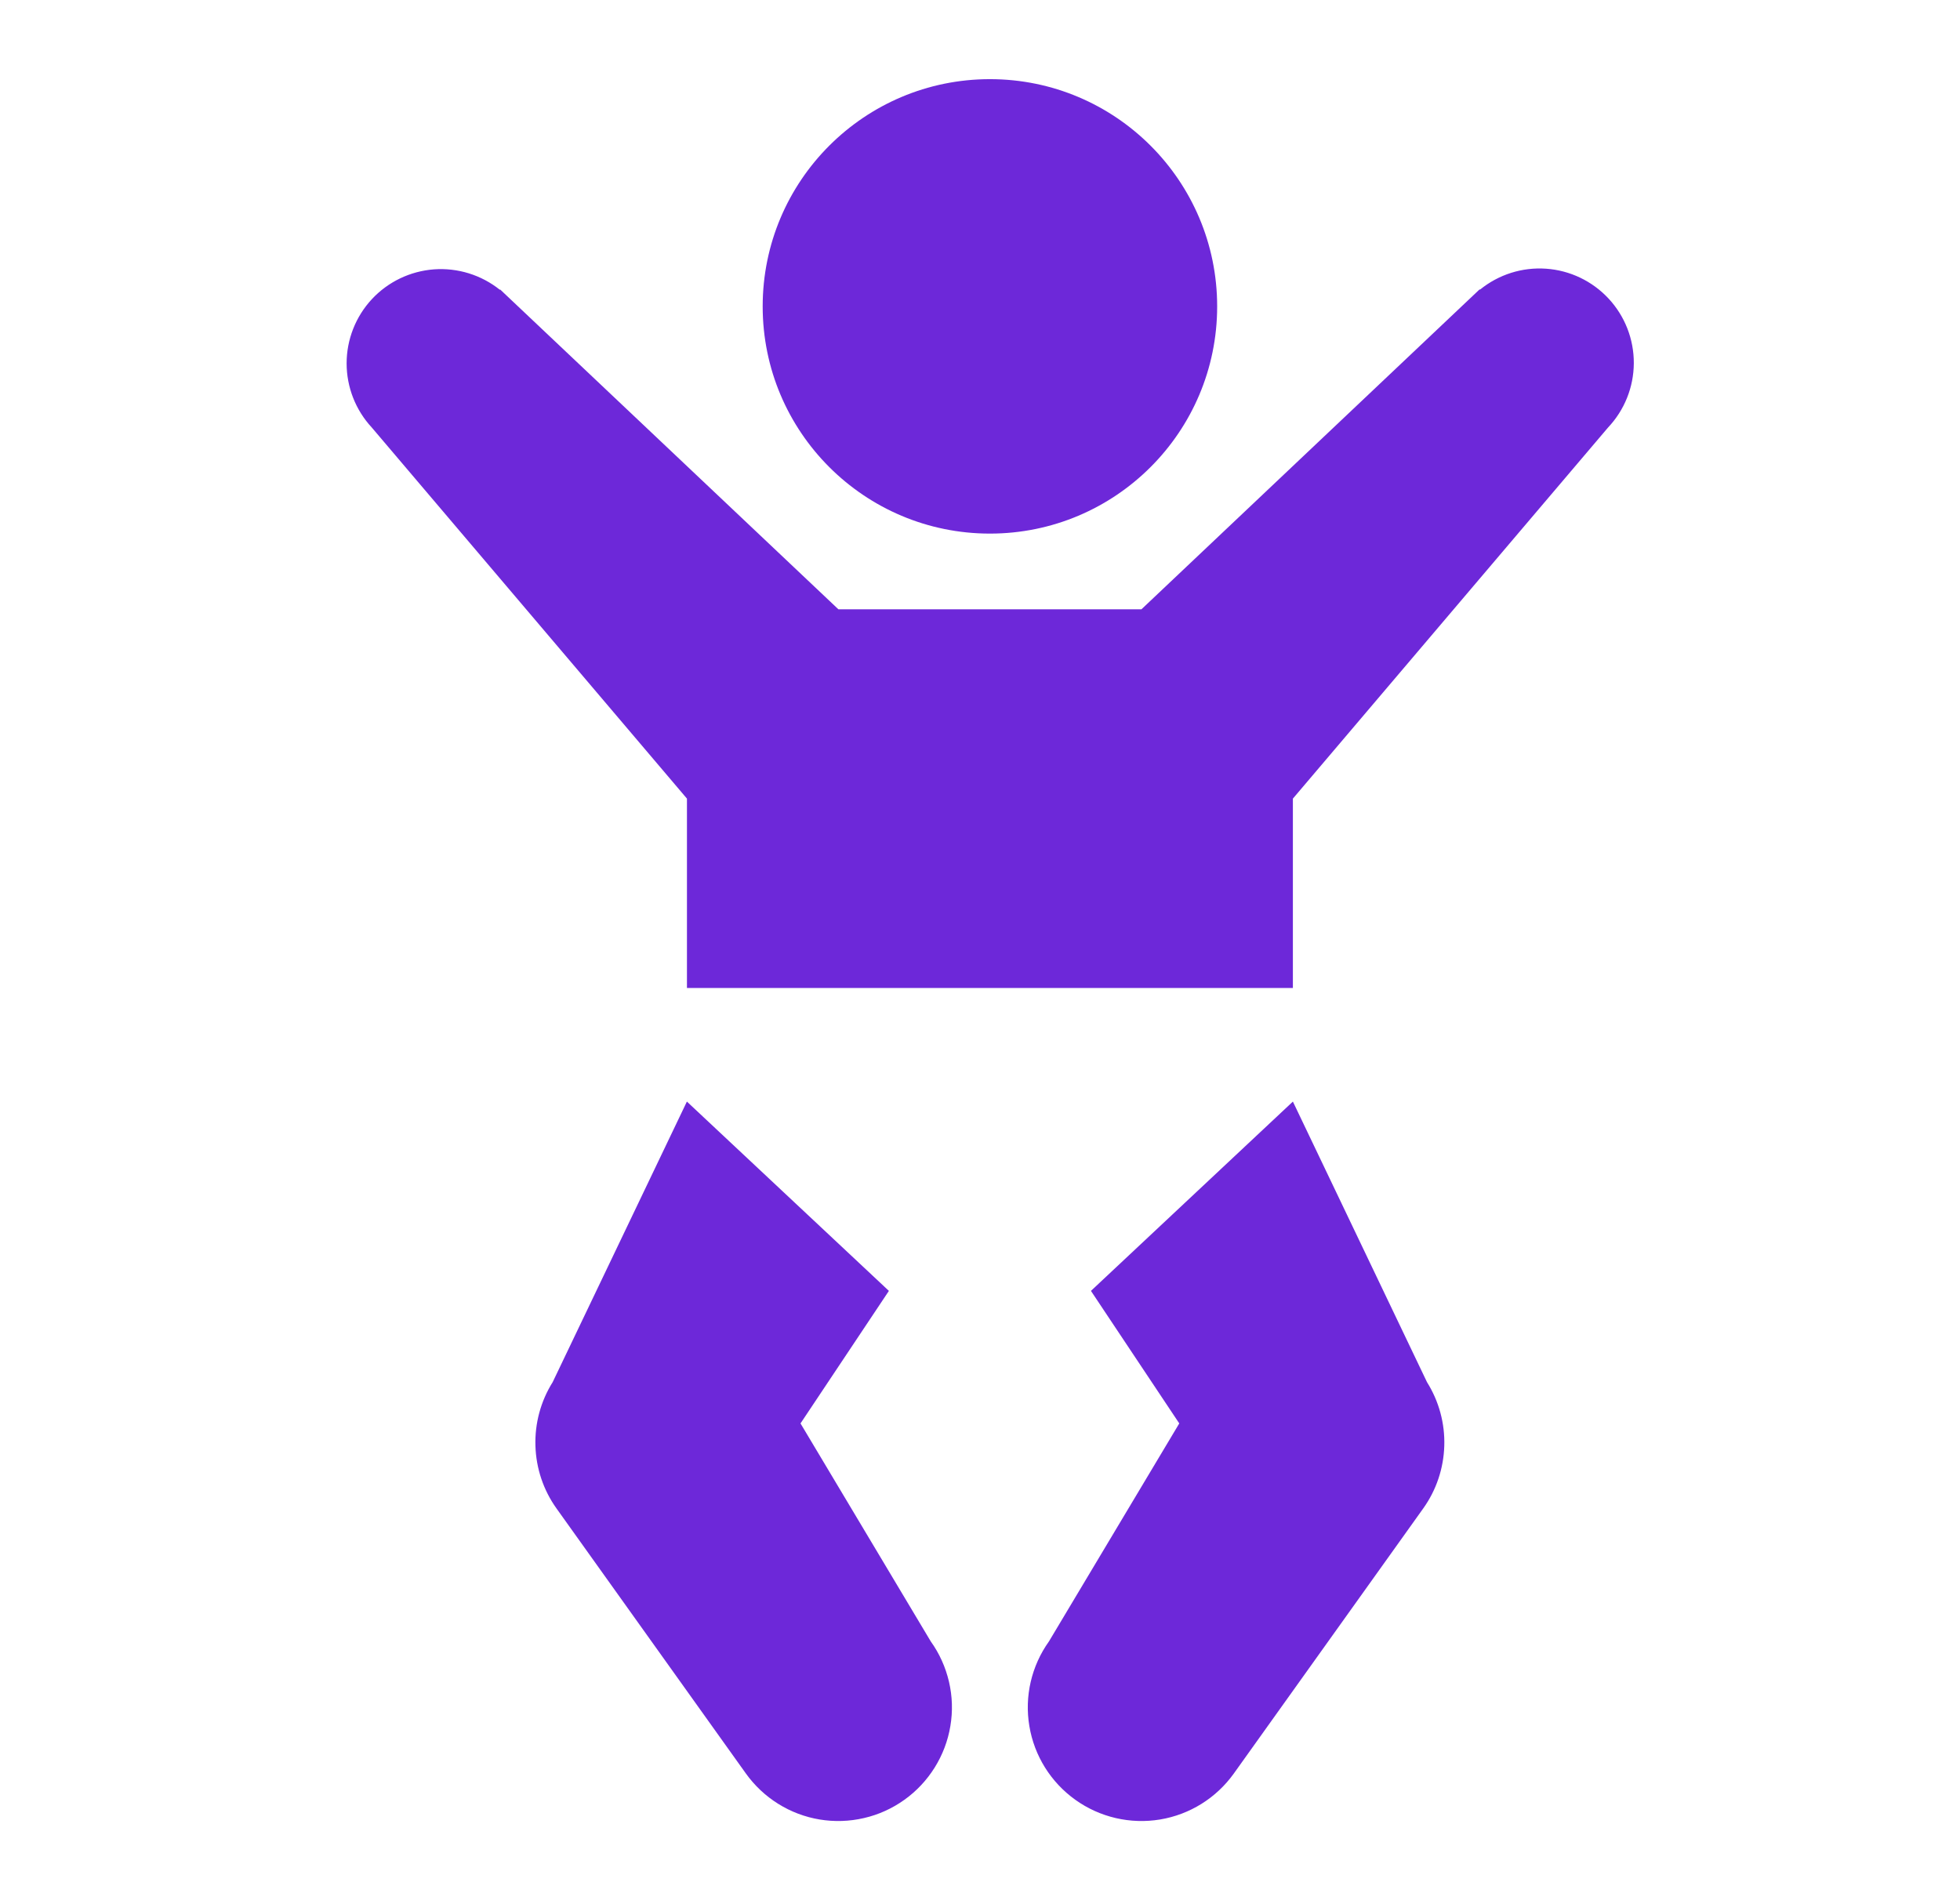 <svg width="33" height="32" viewBox="0 0 33 32" fill="none" xmlns="http://www.w3.org/2000/svg">
<path fill-rule="evenodd" clip-rule="evenodd" d="M20.493 5.16C20.493 7.273 18.78 8.986 16.667 8.986C14.554 8.986 12.841 7.273 12.841 5.16C12.841 3.046 14.554 1.333 16.667 1.333C18.78 1.333 20.493 3.046 20.493 5.16ZM17.661 27.642L19.855 23.971L18.368 21.739L21.768 18.551L24.026 23.276C24.227 23.597 24.329 23.97 24.317 24.349C24.306 24.727 24.183 25.094 23.963 25.402L20.774 29.866C20.479 30.279 20.032 30.558 19.532 30.641C19.032 30.724 18.518 30.605 18.106 30.31C17.693 30.015 17.414 29.569 17.331 29.068C17.247 28.568 17.366 28.055 17.661 27.642ZM13.478 23.971L14.966 21.739L11.565 18.551L9.305 23.276C9.104 23.597 9.003 23.97 9.015 24.349C9.026 24.727 9.149 25.094 9.369 25.402L12.558 29.866C12.704 30.07 12.889 30.244 13.102 30.377C13.315 30.51 13.552 30.6 13.8 30.641C14.048 30.682 14.301 30.674 14.546 30.617C14.791 30.561 15.022 30.456 15.226 30.31C15.431 30.164 15.604 29.979 15.737 29.766C15.87 29.553 15.96 29.316 16.001 29.068C16.043 28.82 16.035 28.567 15.978 28.322C15.921 28.077 15.817 27.846 15.671 27.642L13.478 23.971ZM27.508 6.117C27.506 6.52 27.351 6.907 27.074 7.2L21.768 13.449V16.638H11.566V13.449L6.26 7.2C5.987 6.906 5.836 6.52 5.836 6.119C5.836 5.718 5.988 5.332 6.26 5.039C6.533 4.745 6.907 4.566 7.307 4.536C7.707 4.507 8.103 4.63 8.416 4.88L8.421 4.875L14.116 10.261H19.218L24.913 4.872L24.918 4.878C25.231 4.623 25.628 4.497 26.031 4.525C26.433 4.553 26.809 4.733 27.084 5.029C27.358 5.324 27.51 5.713 27.508 6.117Z" fill="#6D28D9"/>
</svg>
